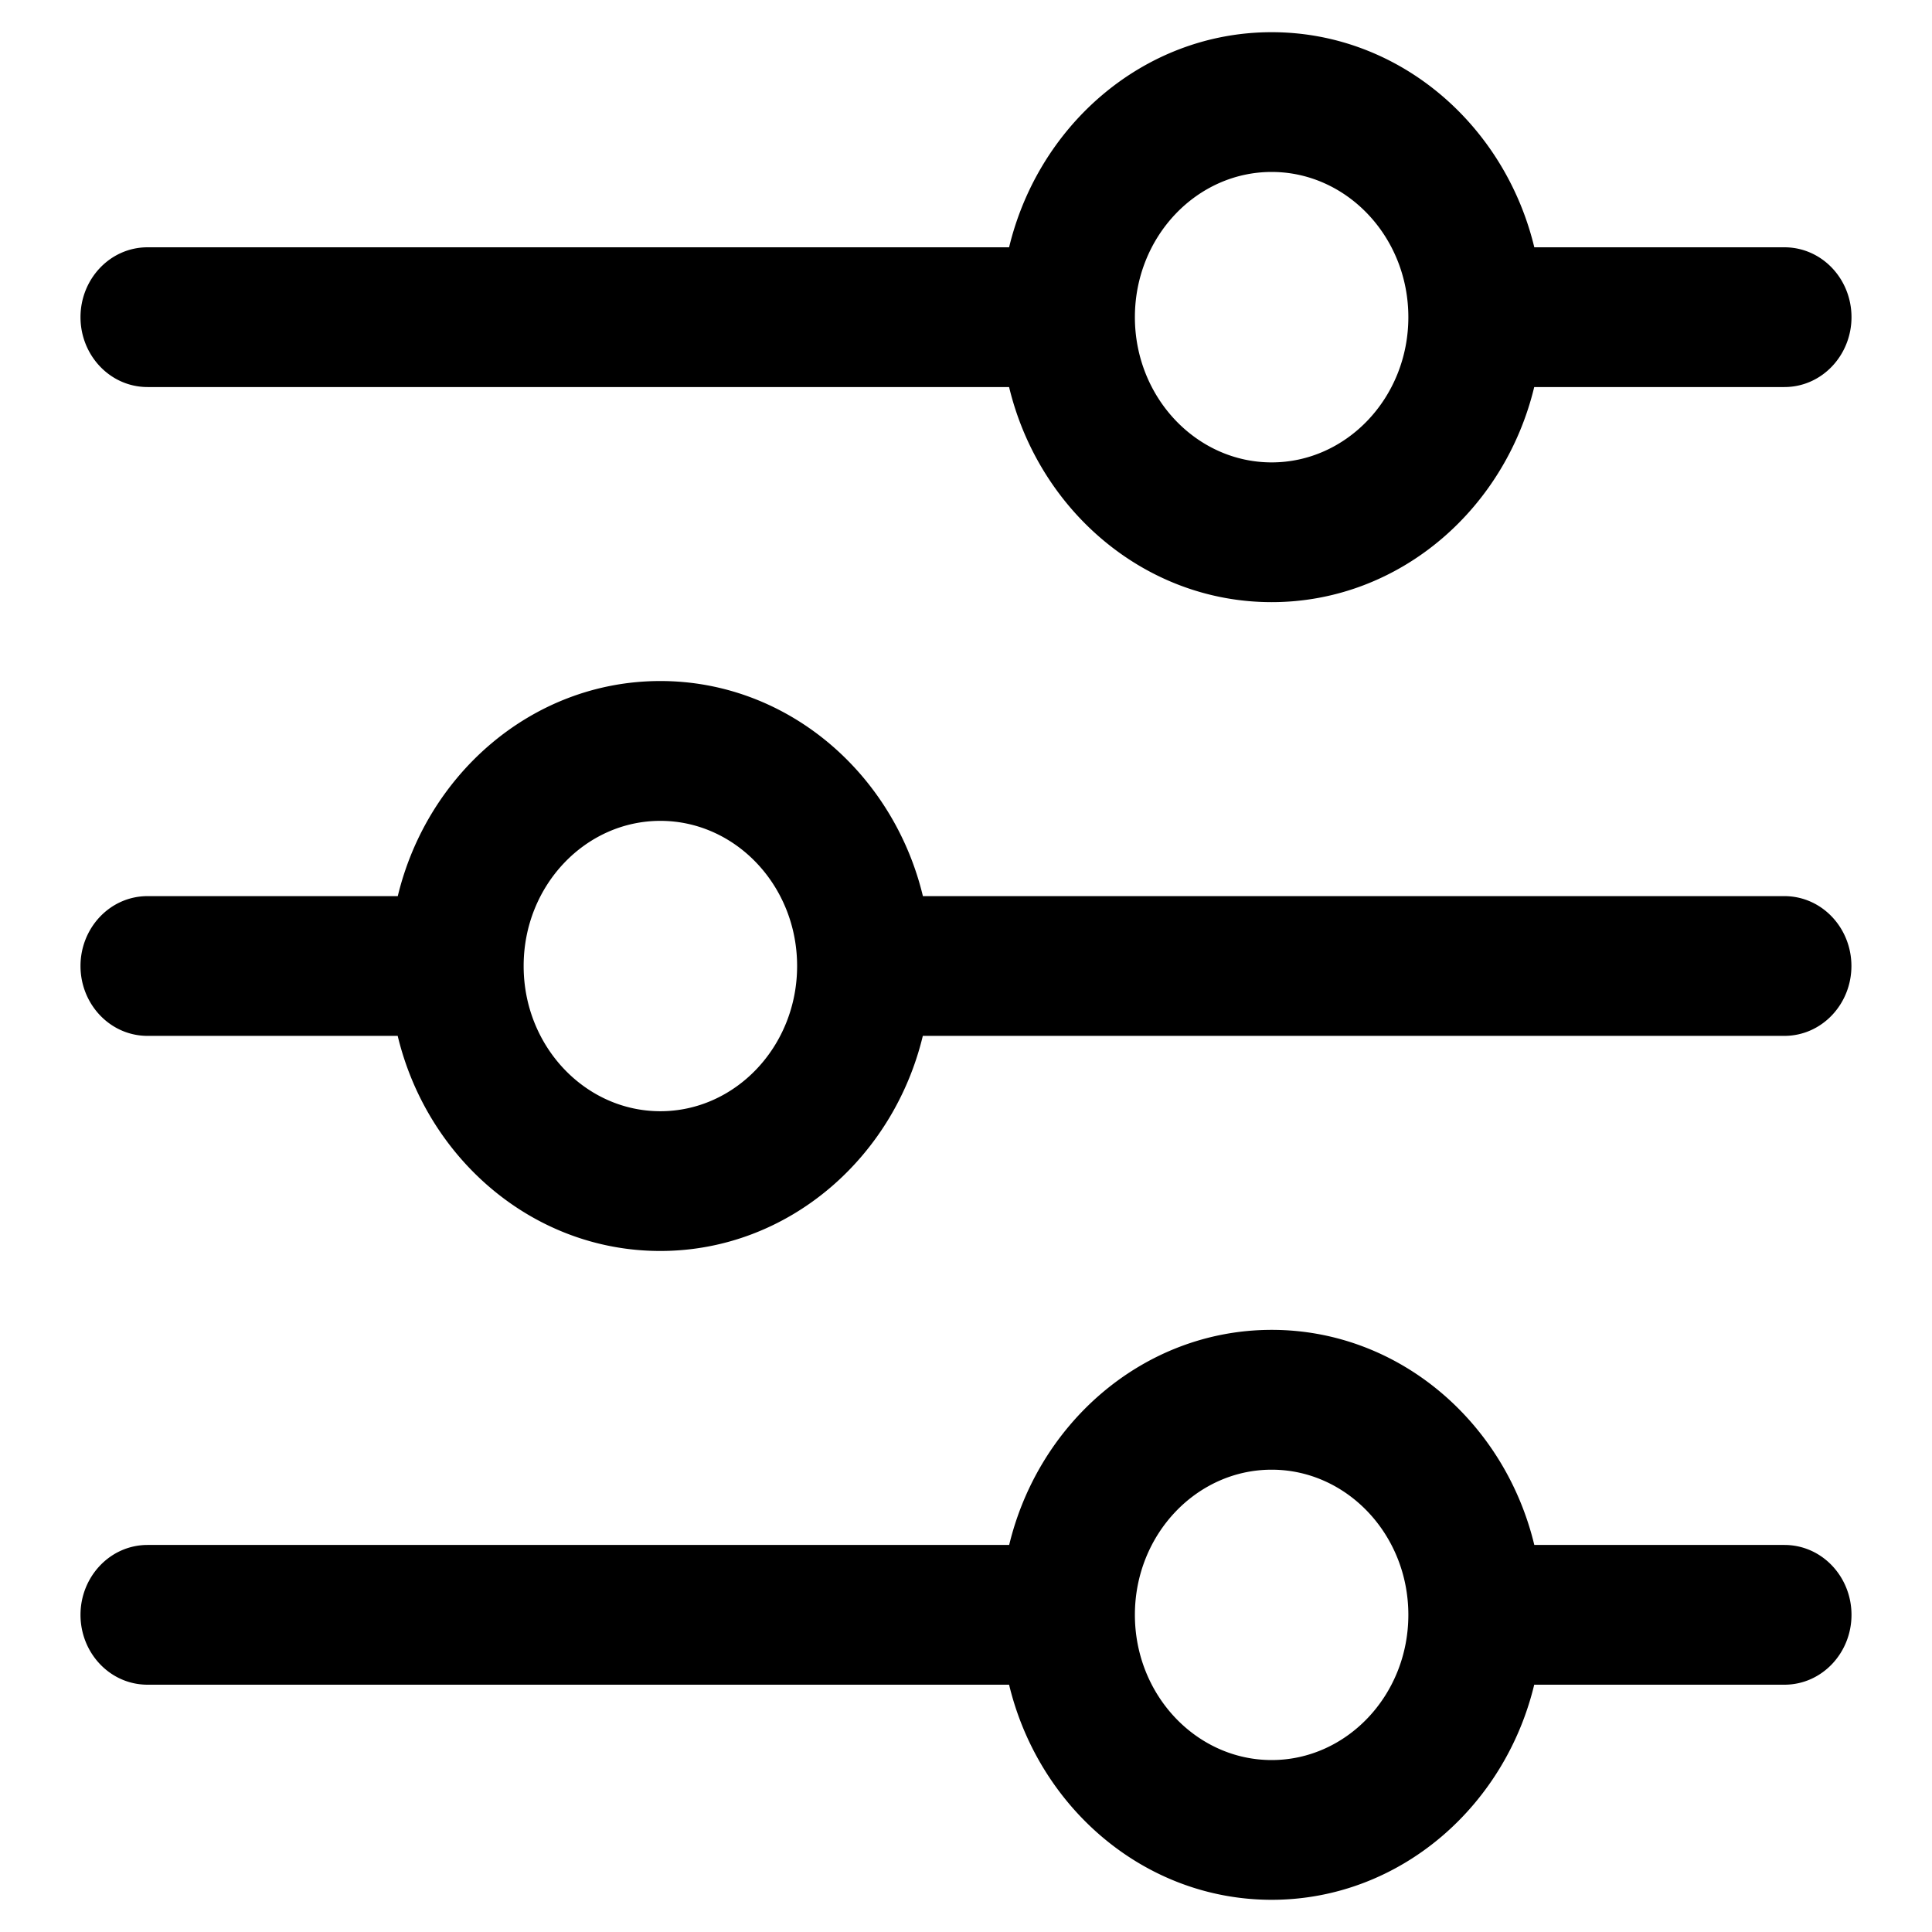 <svg viewBox="0 0 24 24" fill="none" xmlns="http://www.w3.org/2000/svg"><path d="M22.167 3.172H18.98C18.648 1.647 17.35.5 15.797.5s-2.85 1.147-3.182 2.672H1.833c-.41 0-.733.349-.733.768 0 .419.323.768.733.768h10.782c.331 1.525 1.629 2.672 3.182 2.672s2.85-1.147 3.182-2.672h3.188c.41 0 .733-.35.733-.768 0-.42-.323-.768-.733-.768Zm-6.37 2.672c-.986 0-1.797-.848-1.799-1.901v-.006c.002-1.054.813-1.901 1.799-1.901s1.798.849 1.798 1.904-.812 1.904-1.798 1.904ZM22.167 11.232H11.385C11.054 9.707 9.756 8.56 8.203 8.56s-2.85 1.147-3.182 2.672H1.833c-.41 0-.733.349-.733.768 0 .419.323.768.733.768H5.02c.331 1.525 1.629 2.672 3.182 2.672s2.85-1.147 3.182-2.672h10.782c.41 0 .733-.349.733-.768 0-.419-.323-.768-.733-.768ZM8.203 13.904c-.986 0-1.797-.848-1.798-1.901a.083.083 0 0 0 0-.006c.001-1.053.812-1.9 1.798-1.9.987 0 1.799.848 1.799 1.903 0 1.055-.812 1.904-1.799 1.904ZM22.167 19.292H18.98c-.331-1.525-1.629-2.672-3.182-2.672s-2.85 1.147-3.182 2.672H1.833c-.41 0-.733.35-.733.768 0 .42.323.768.733.768h10.782c.331 1.525 1.629 2.672 3.182 2.672s2.85-1.147 3.182-2.672h3.188c.41 0 .733-.349.733-.768 0-.419-.323-.768-.733-.768Zm-6.37 2.672c-.986 0-1.797-.847-1.799-1.901v-.006c.002-1.053.813-1.9 1.799-1.9s1.798.848 1.798 1.903c0 1.055-.812 1.904-1.798 1.904Z" fill="currentColor" stroke="currentColor" stroke-width="0.2"></path></svg>